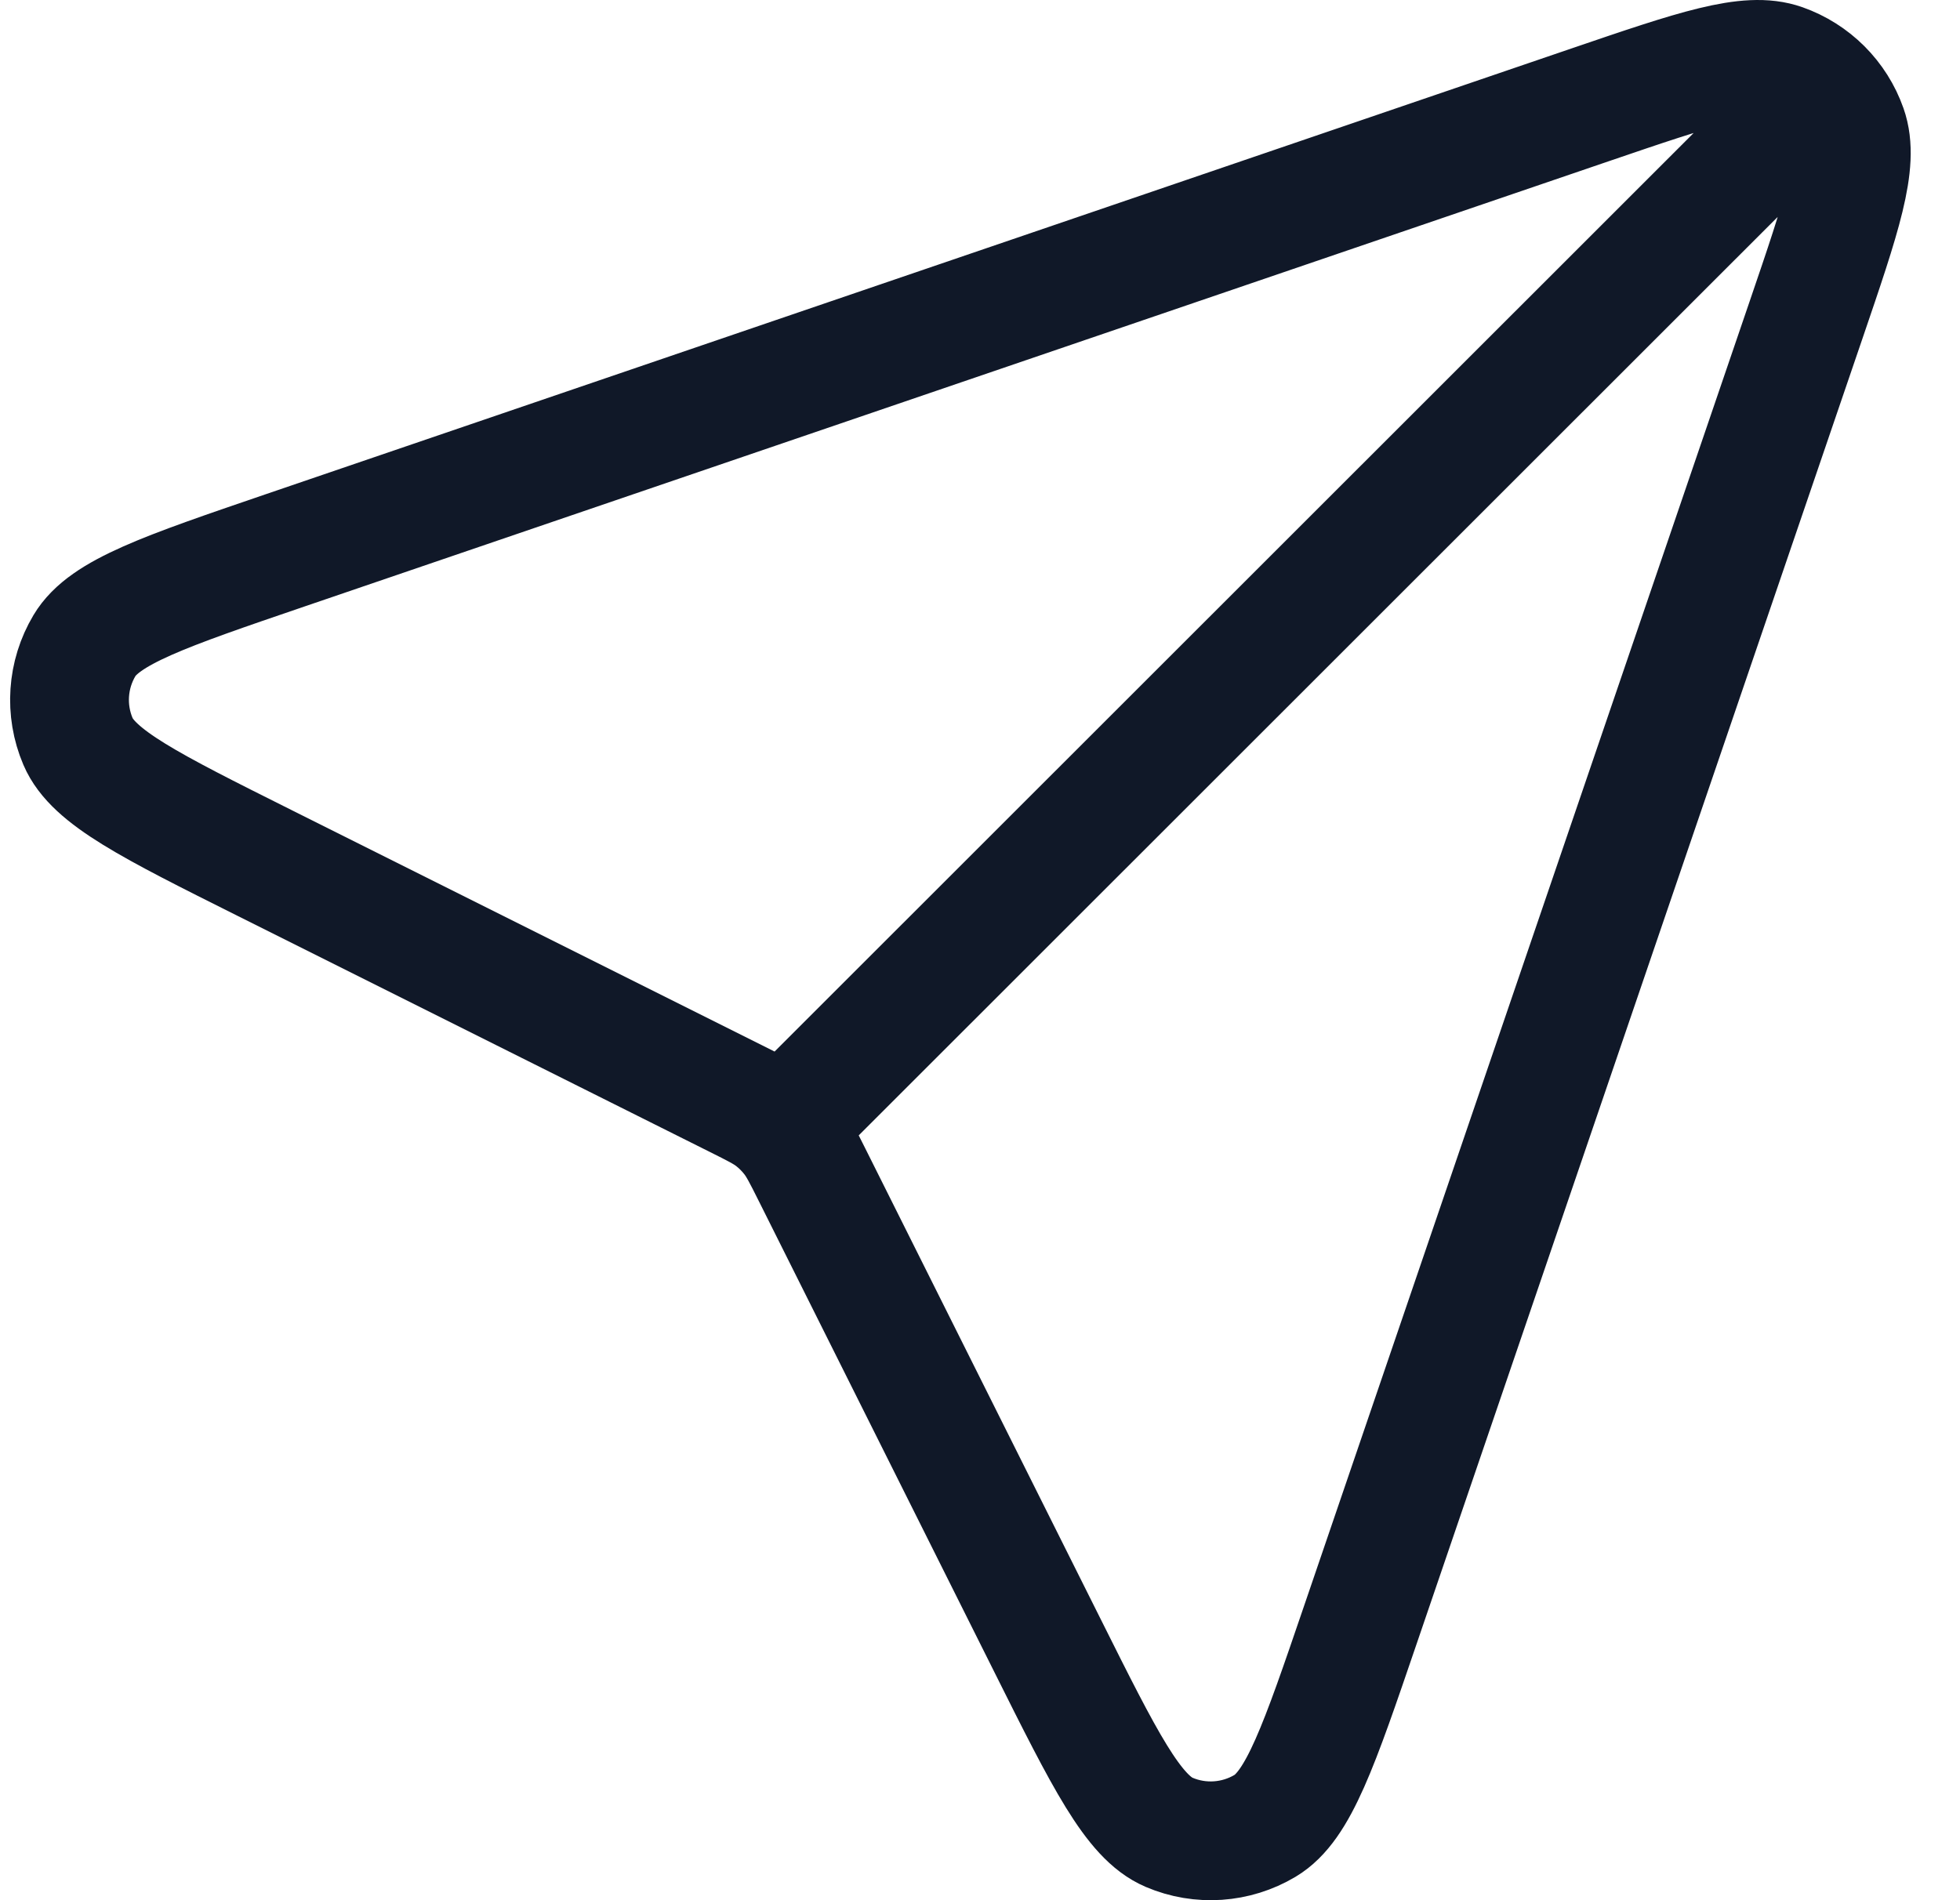 <svg width="33" height="32" viewBox="0 0 33 32" fill="none" xmlns="http://www.w3.org/2000/svg">
<path d="M13.172 18.992L30.684 1.486M13.67 19.779L17.641 27.721C18.6 29.64 19.08 30.6 19.684 30.857C20.209 31.081 20.809 31.04 21.299 30.748C21.863 30.412 22.21 29.397 22.903 27.366L30.406 5.394C31.01 3.624 31.312 2.74 31.105 2.154C30.926 1.645 30.525 1.245 30.016 1.065C29.431 0.858 28.546 1.16 26.777 1.764L4.804 9.267C2.773 9.961 1.758 10.307 1.422 10.872C1.13 11.362 1.09 11.961 1.313 12.486C1.57 13.09 2.53 13.57 4.449 14.53L12.391 18.501C12.707 18.659 12.866 18.738 13.003 18.843C13.124 18.937 13.233 19.046 13.327 19.168C13.432 19.305 13.512 19.463 13.67 19.779Z" stroke="#101828" stroke-width="2" stroke-linecap="round" stroke-linejoin="round"/>
</svg>
